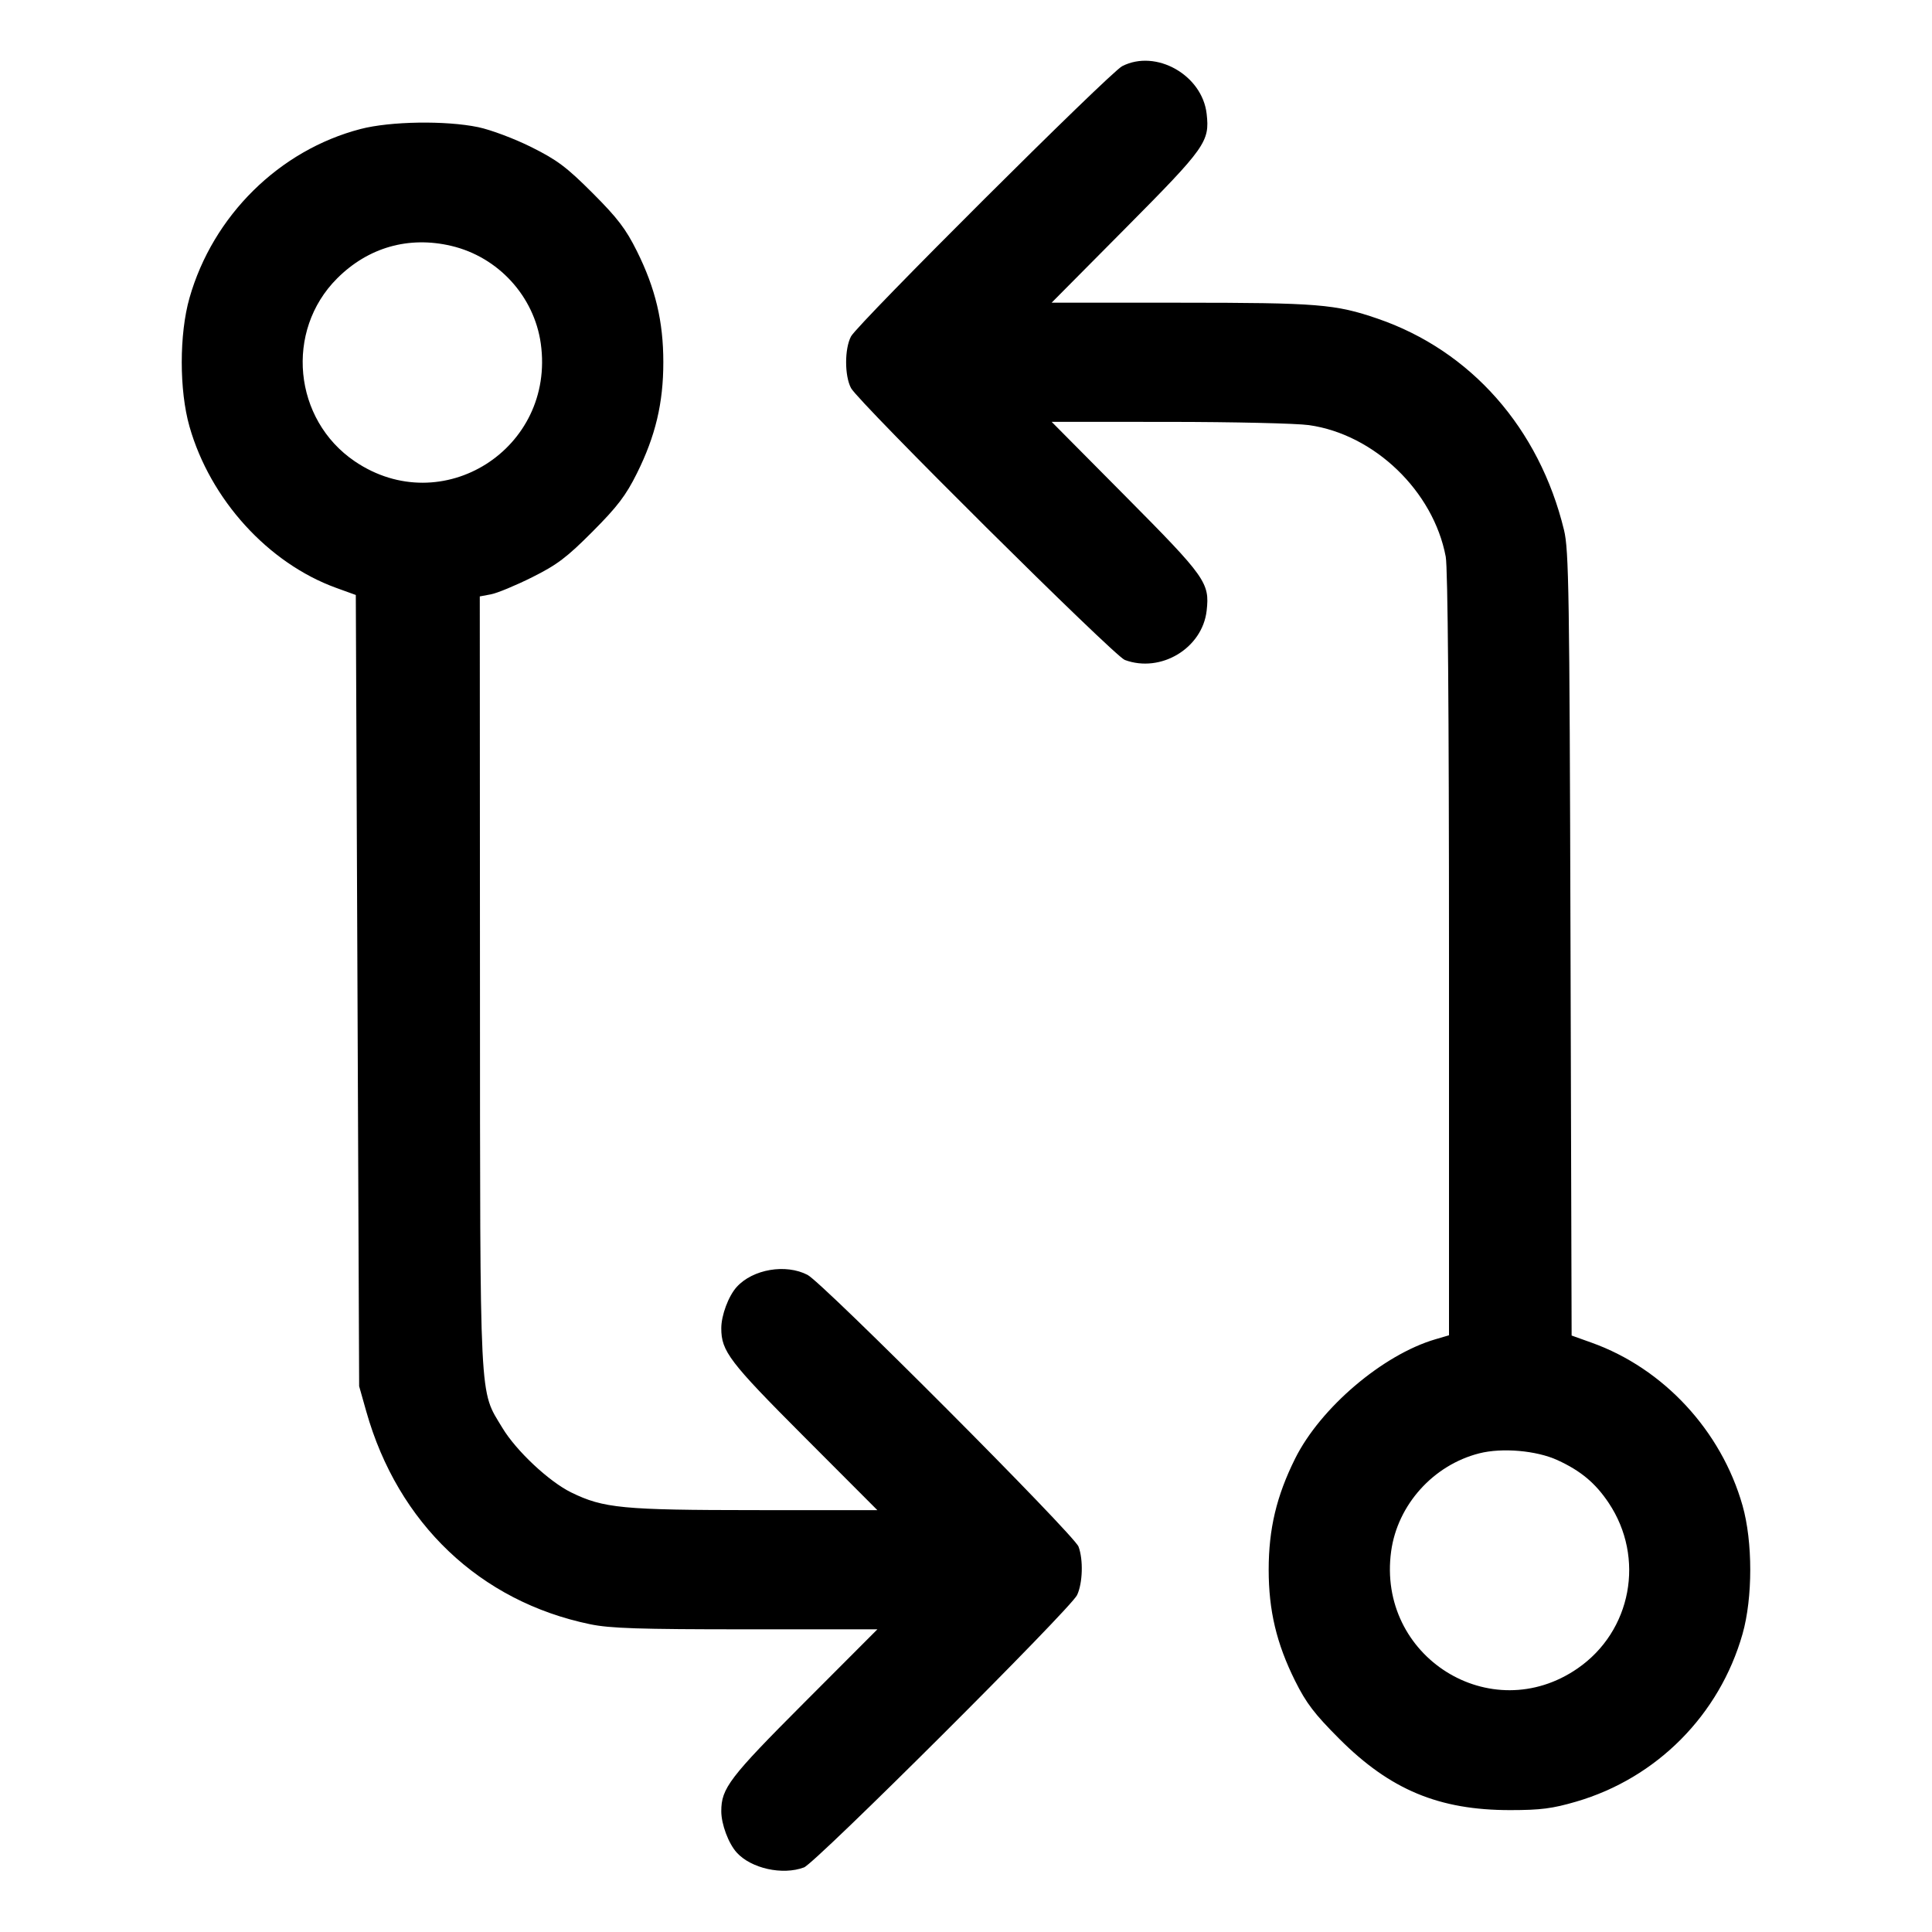 <svg xmlns="http://www.w3.org/2000/svg" width="512" height="512" viewBox="0 0 512 512"><path d="M297.387 17.537 C 294.100 19.223,227.315 85.783,225.529 89.153 C 223.799 92.417,223.799 99.583,225.529 102.847 C 227.498 106.562,295.250 173.841,298.082 174.894 C 307.620 178.439,318.652 171.792,319.776 161.823 C 320.606 154.462,319.529 152.943,298.379 131.627 L 278.694 111.787 309.800 111.804 C 326.909 111.813,343.595 112.199,346.880 112.661 C 364.211 115.098,379.858 130.147,383.134 147.530 C 383.689 150.477,384.000 188.330,384.000 252.995 L 384.000 353.863 380.373 354.929 C 366.445 359.024,349.904 373.103,343.211 386.560 C 338.286 396.461,336.213 405.182,336.213 416.000 C 336.213 426.818,338.286 435.539,343.211 445.440 C 346.142 451.333,348.345 454.221,354.956 460.837 C 368.422 474.313,381.359 479.704,400.213 479.697 C 408.285 479.695,411.390 479.296,417.707 477.451 C 439.078 471.209,455.686 454.472,461.787 433.028 C 464.516 423.438,464.516 408.562,461.787 398.972 C 456.144 379.139,440.855 362.644,421.795 355.826 L 416.497 353.930 416.201 250.138 C 415.935 156.812,415.762 145.756,414.483 140.485 C 407.930 113.488,389.803 92.927,365.073 84.442 C 353.864 80.596,349.293 80.227,312.787 80.220 L 278.694 80.213 298.379 60.373 C 319.529 39.057,320.606 37.538,319.776 30.177 C 318.615 19.877,306.338 12.946,297.387 17.537 M95.573 34.183 C 74.021 39.782,56.418 57.162,50.213 78.972 C 47.484 88.562,47.484 103.438,50.213 113.028 C 55.720 132.385,71.076 149.271,89.108 155.799 L 94.293 157.677 94.736 262.518 L 95.178 367.360 97.065 374.040 C 105.449 403.732,127.210 424.412,156.420 430.445 C 161.705 431.537,169.395 431.787,197.717 431.787 L 232.519 431.787 213.144 451.200 C 193.285 471.099,191.147 473.898,191.147 480.000 C 191.147 483.433,193.048 488.524,195.233 490.940 C 199.056 495.168,207.391 497.013,213.064 494.886 C 216.128 493.738,283.717 426.337,285.435 422.717 C 286.928 419.571,287.115 413.324,285.820 409.869 C 284.632 406.702,218.098 339.983,214.007 337.858 C 208.231 334.857,199.495 336.347,195.233 341.060 C 193.048 343.476,191.147 348.567,191.147 352.000 C 191.147 358.102,193.285 360.901,213.144 380.800 L 232.519 400.213 200.100 400.199 C 164.978 400.182,159.928 399.697,151.386 395.518 C 145.499 392.638,136.775 384.456,133.142 378.408 C 126.955 368.109,127.251 373.983,127.196 260.148 L 127.147 158.057 130.118 157.499 C 131.752 157.193,136.648 155.164,140.998 152.992 C 147.645 149.673,150.205 147.738,157.044 140.868 C 163.634 134.248,165.867 131.314,168.789 125.440 C 173.714 115.539,175.787 106.818,175.787 96.000 C 175.787 85.182,173.714 76.461,168.789 66.560 C 165.858 60.666,163.656 57.780,157.044 51.164 C 150.170 44.286,147.648 42.394,140.800 38.978 C 136.320 36.743,130.021 34.380,126.720 33.695 C 118.104 31.908,103.448 32.138,95.573 34.183 M119.592 65.161 C 132.027 68.088,141.564 78.500,143.316 91.060 C 147.203 118.943,117.163 137.958,94.026 122.260 C 77.725 111.201,75.450 87.671,89.339 73.782 C 97.565 65.556,108.288 62.500,119.592 65.161 M412.743 386.948 C 418.902 389.768,422.800 393.023,426.314 398.280 C 436.037 412.824,432.388 432.271,418.084 442.146 C 395.070 458.035,364.827 439.024,368.672 411.086 C 370.365 398.780,379.840 388.251,392.007 385.153 C 398.072 383.608,407.168 384.396,412.743 386.948 " stroke="none" fill-rule="evenodd" fill="black"></path></svg>